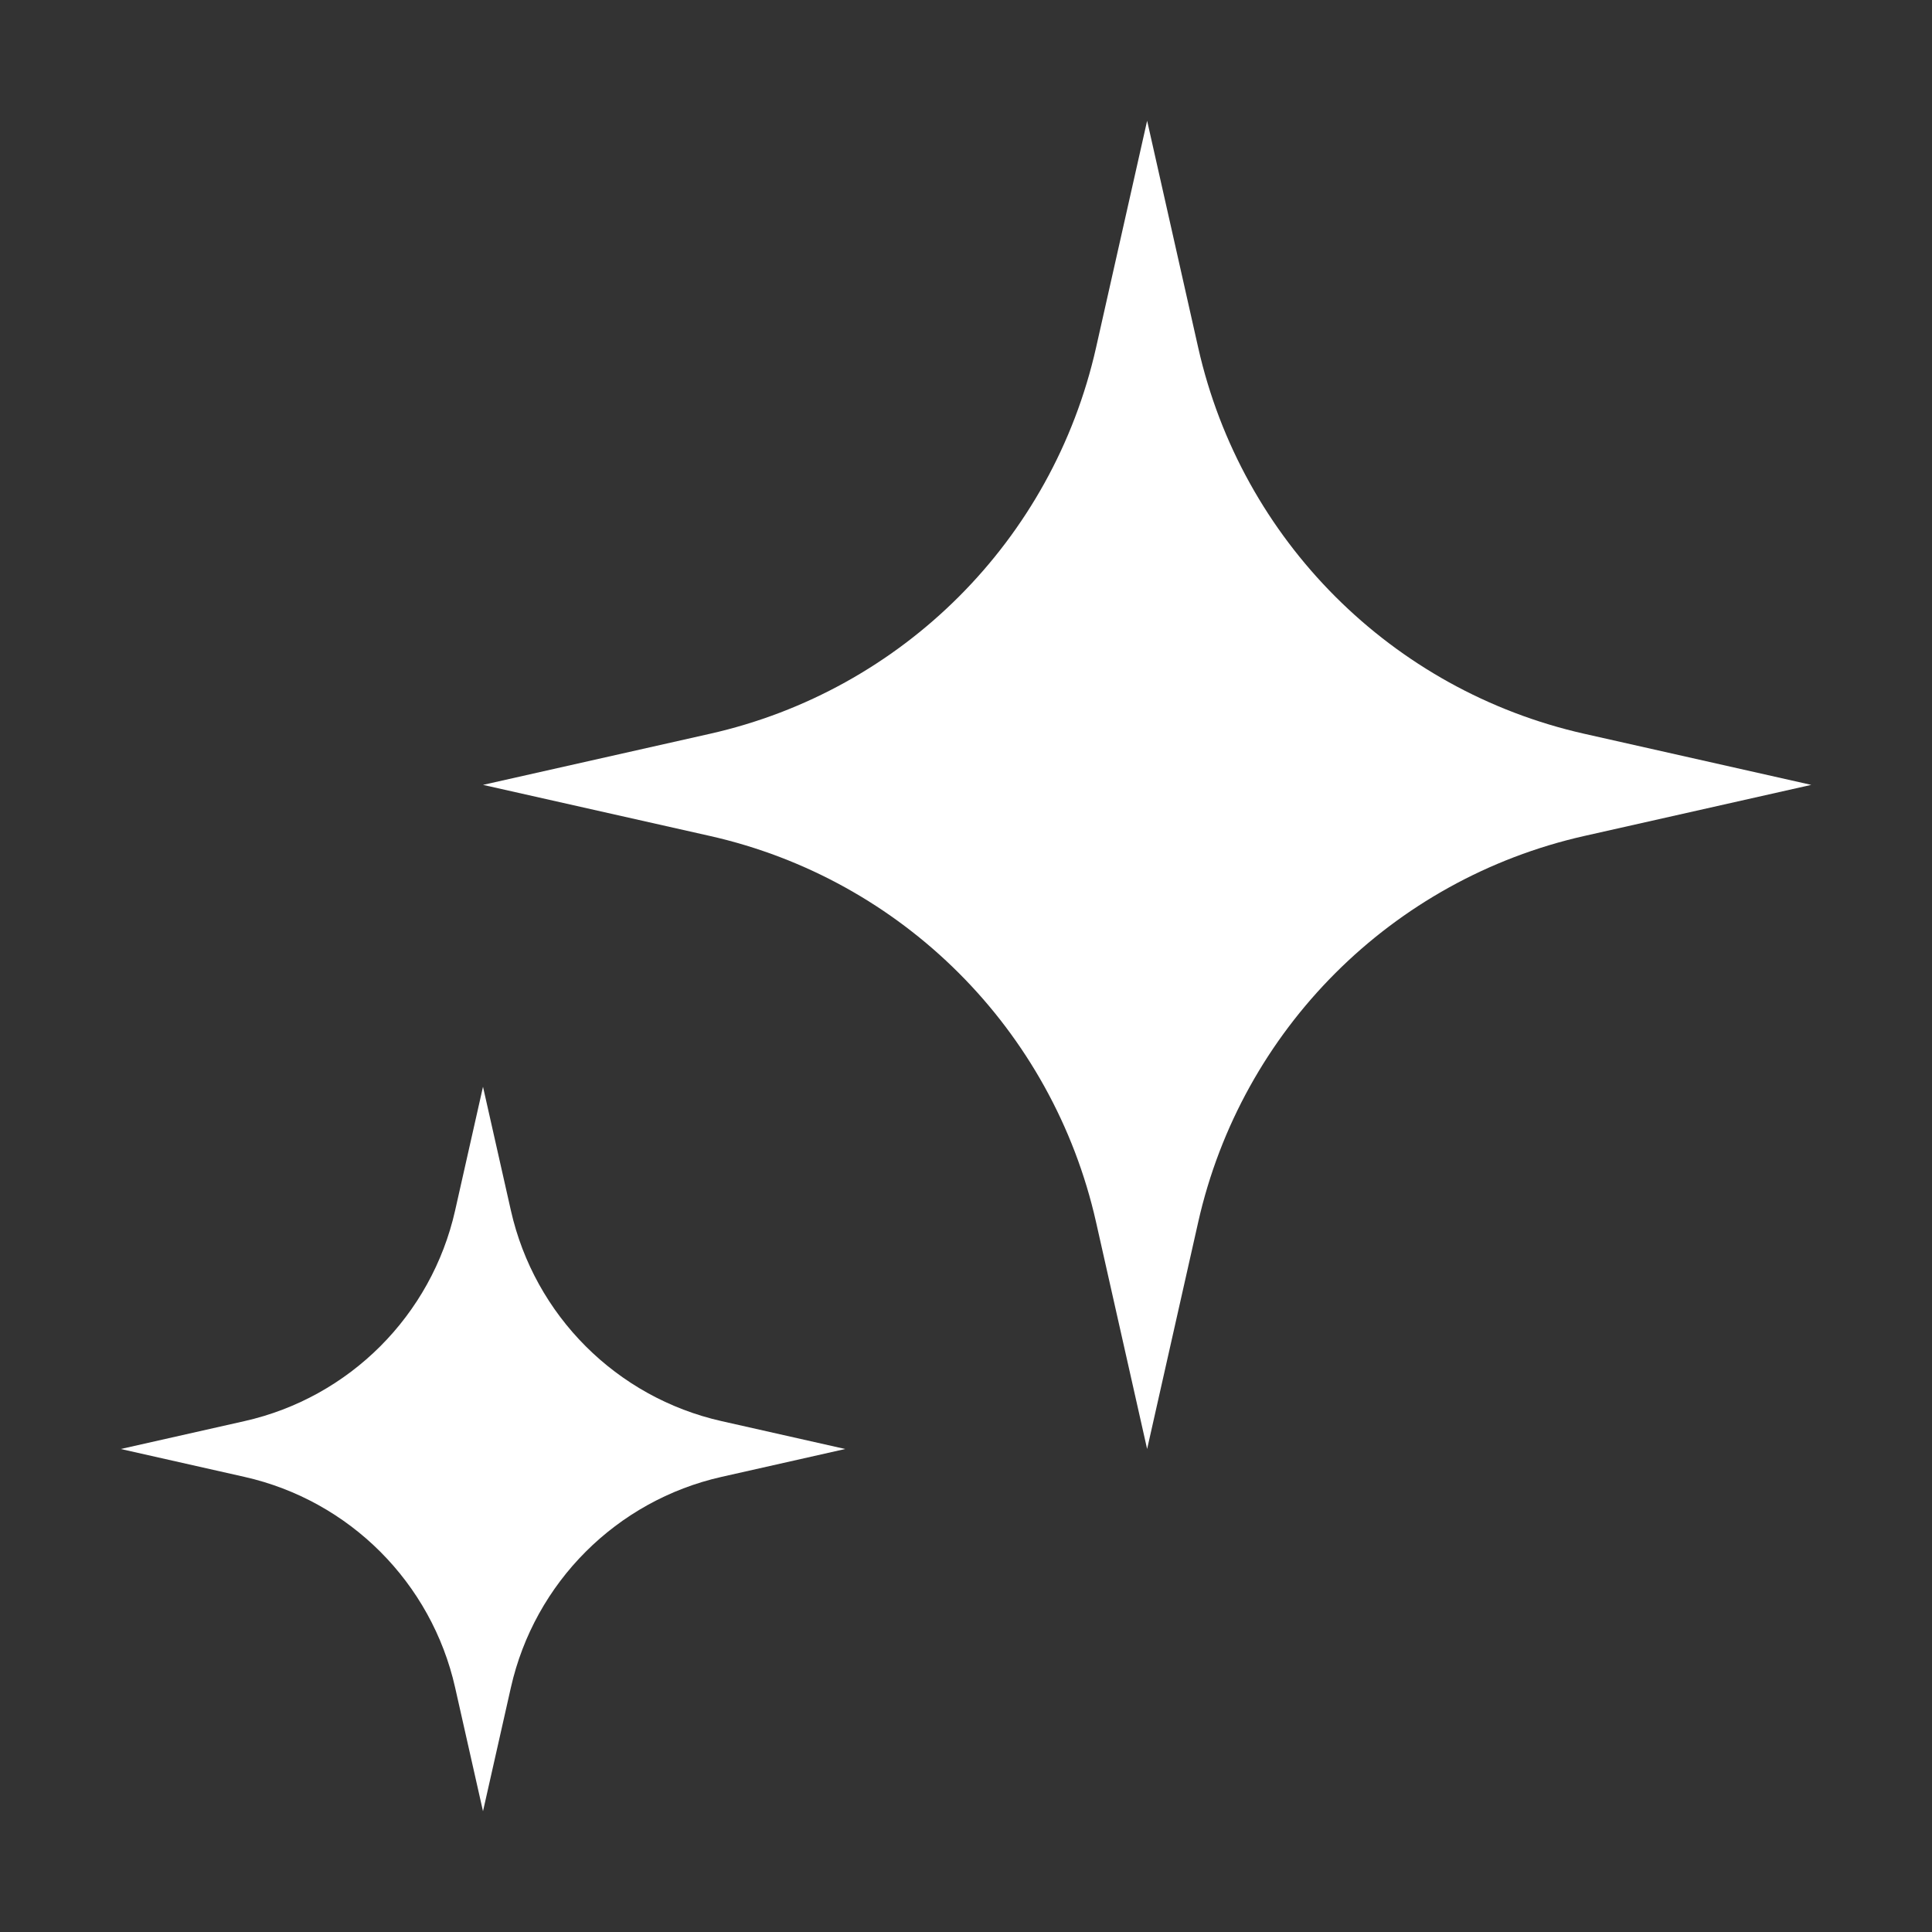 <svg xmlns="http://www.w3.org/2000/svg" width="16" height="16" viewBox="0 0 16 16" fill="none">
    <rect x="0" y="0" width="16" height="16" fill="#333333" stroke="none"/>
    <path d="M9.5 1L9.923 2.879C10.282 4.473 11.527 5.718 13.121 6.077L15 6.5L13.121 6.923C11.527 7.282 10.282 8.527 9.923 10.121L9.5 12L9.077 10.121C8.718 8.527 7.473 7.282 5.879 6.923L4 6.5L5.879 6.077C7.473 5.718 8.718 4.473 9.077 2.879L9.5 1Z" fill="white"/>
    <path d="M4 9L4.231 10.025C4.427 10.894 5.106 11.573 5.975 11.769L7 12L5.975 12.231C5.106 12.427 4.427 13.106 4.231 13.975L4 15L3.769 13.975C3.573 13.106 2.894 12.427 2.025 12.231L1 12L2.025 11.769C2.894 11.573 3.573 10.894 3.769 10.025L4 9Z" fill="white"/>
</svg>
